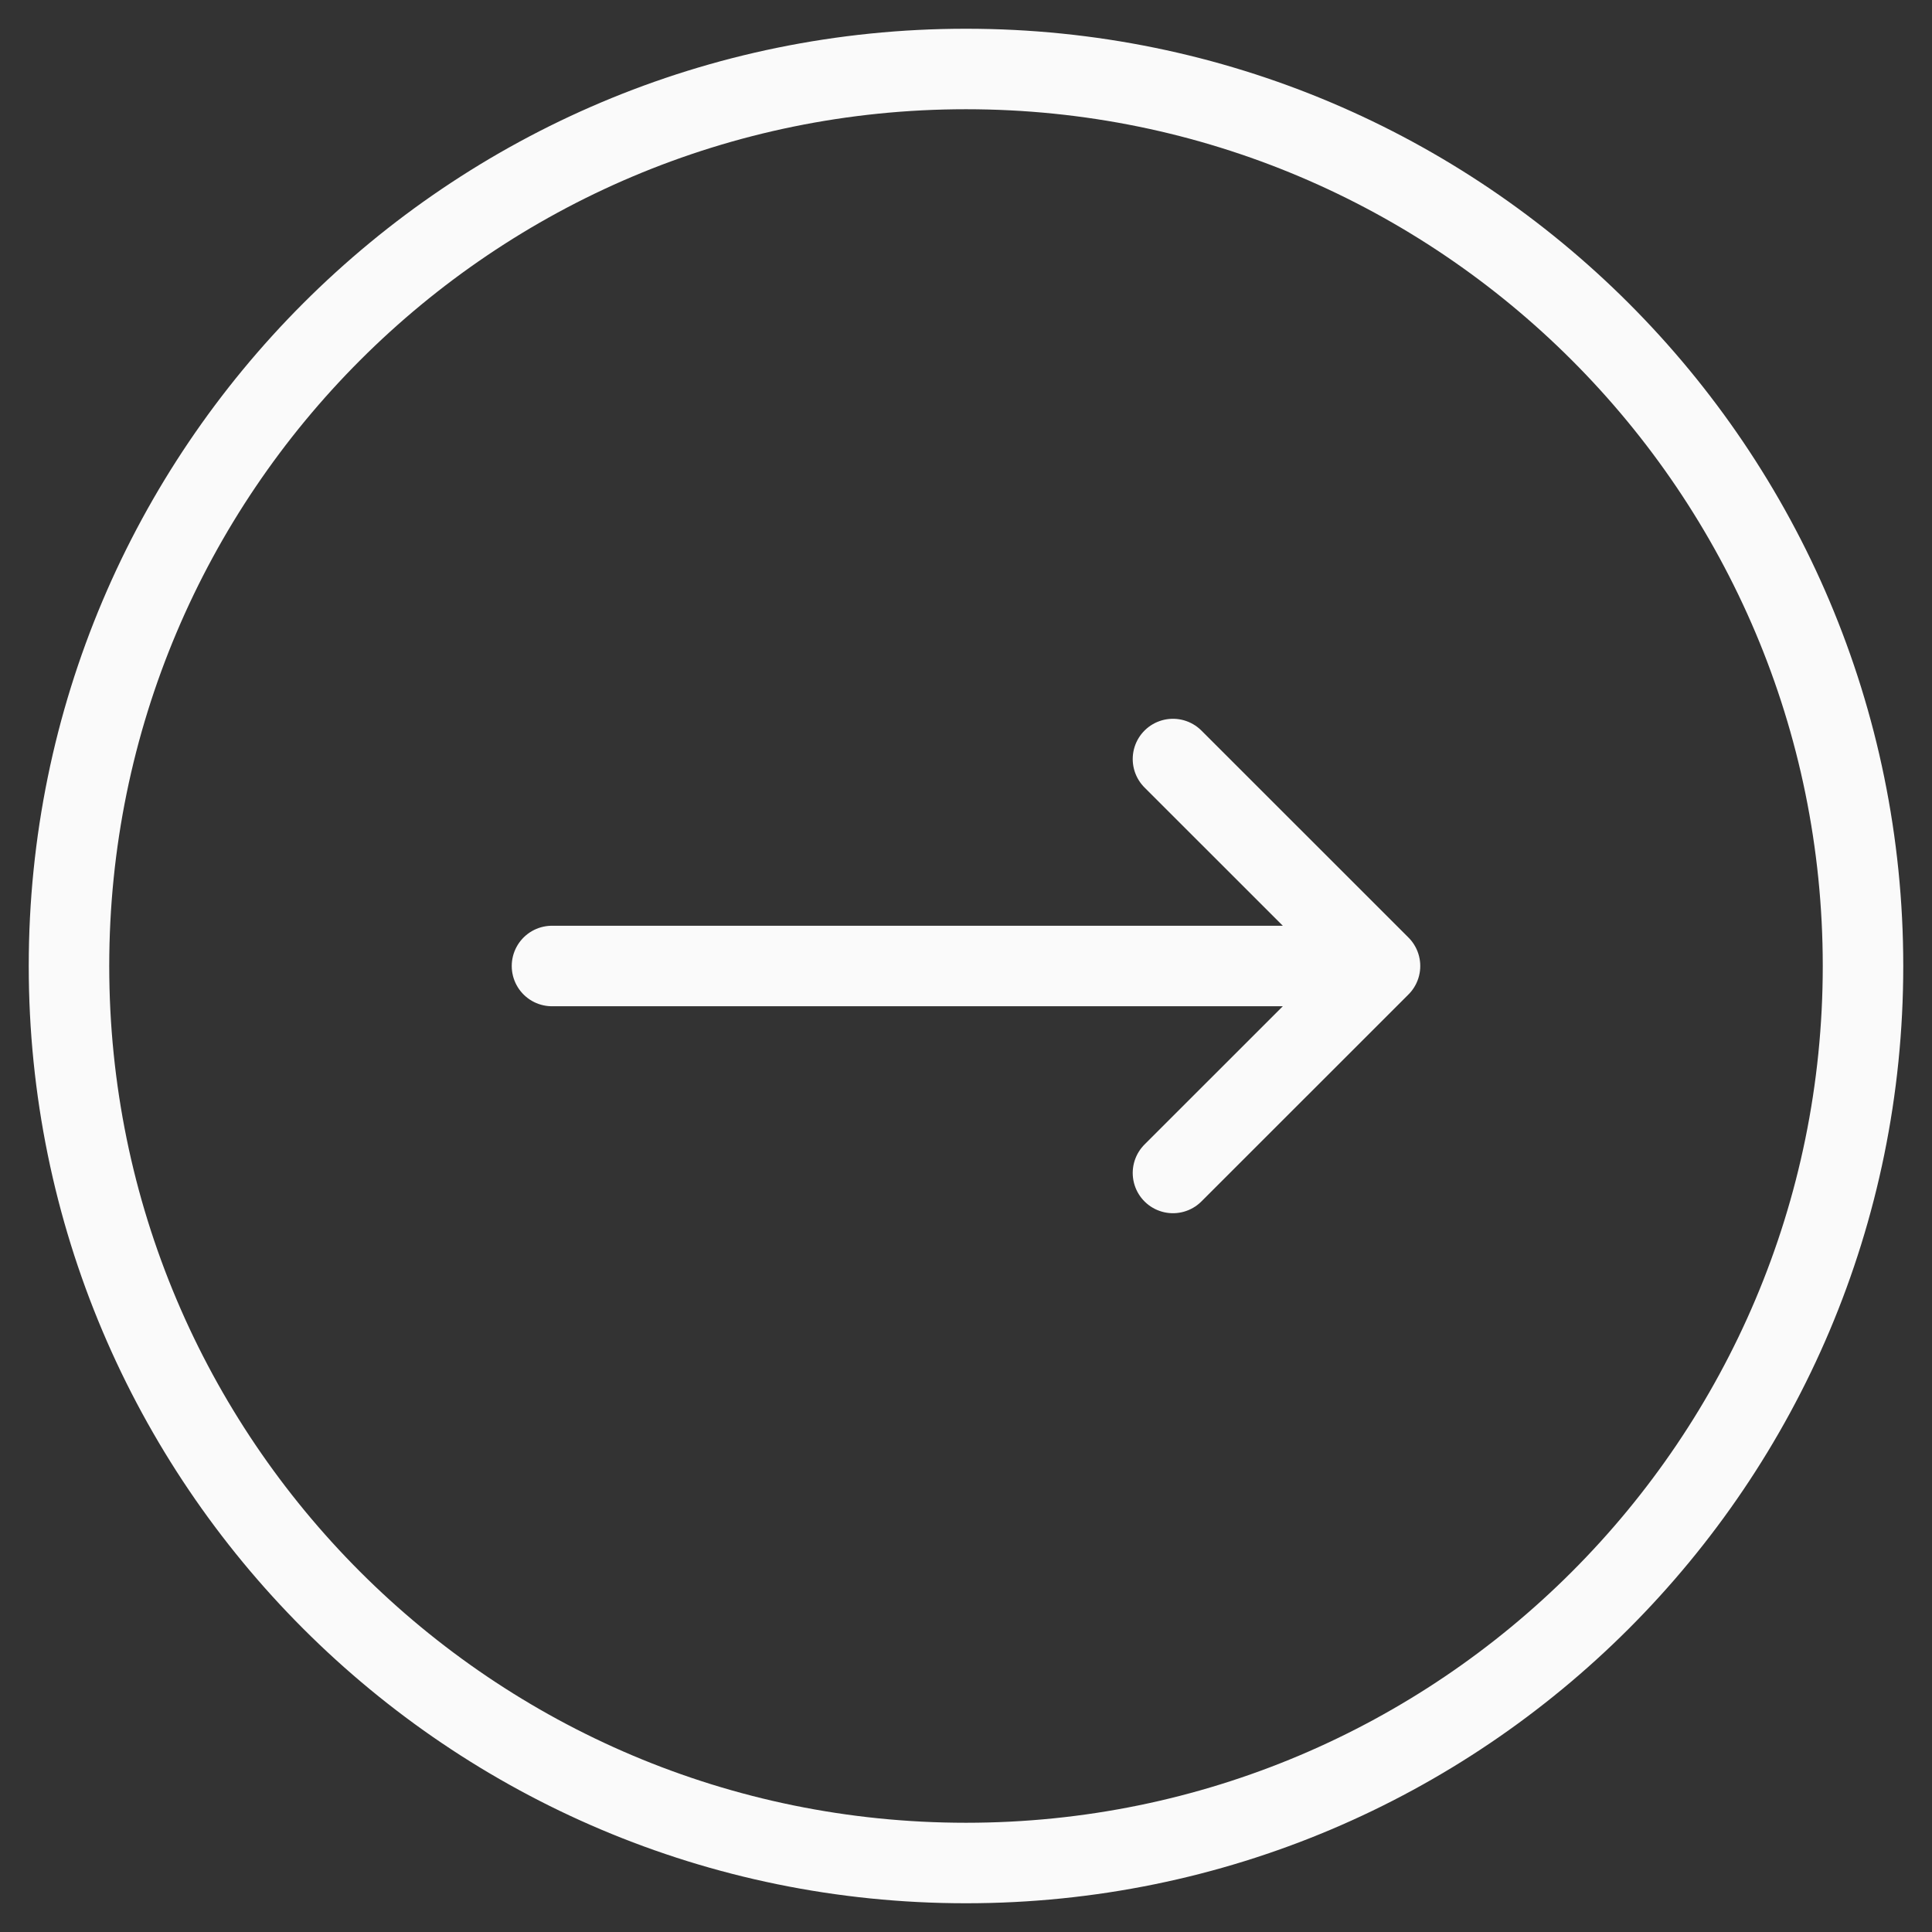 <svg xmlns="http://www.w3.org/2000/svg" width="24" height="24" viewBox="0 0 24 24" fill="none">
  <rect x="0" y="0" width="24" height="24" fill="#333333" stroke="none"/>
  <g clip-path="url(#clip0_609_1376)">
    <path d="M6.857 12H17.143M17.143 12L14.571 9.429M17.143 12L14.571 14.571" stroke="#FAFAFA" stroke-linecap="round" stroke-linejoin="round"/>
    <path d="M12 23.143C18.154 23.143 23.143 18.154 23.143 12C23.143 5.846 18.154 0.857 12 0.857C5.846 0.857 0.857 5.846 0.857 12C0.857 18.154 5.846 23.143 12 23.143Z" stroke="#FAFAFA" stroke-linecap="round" stroke-linejoin="round"/>
  </g>
  <defs>
    <clipPath id="clip0_609_1376">
      <rect width="24" height="24" fill="white"/>
    </clipPath>
  </defs>
</svg>
